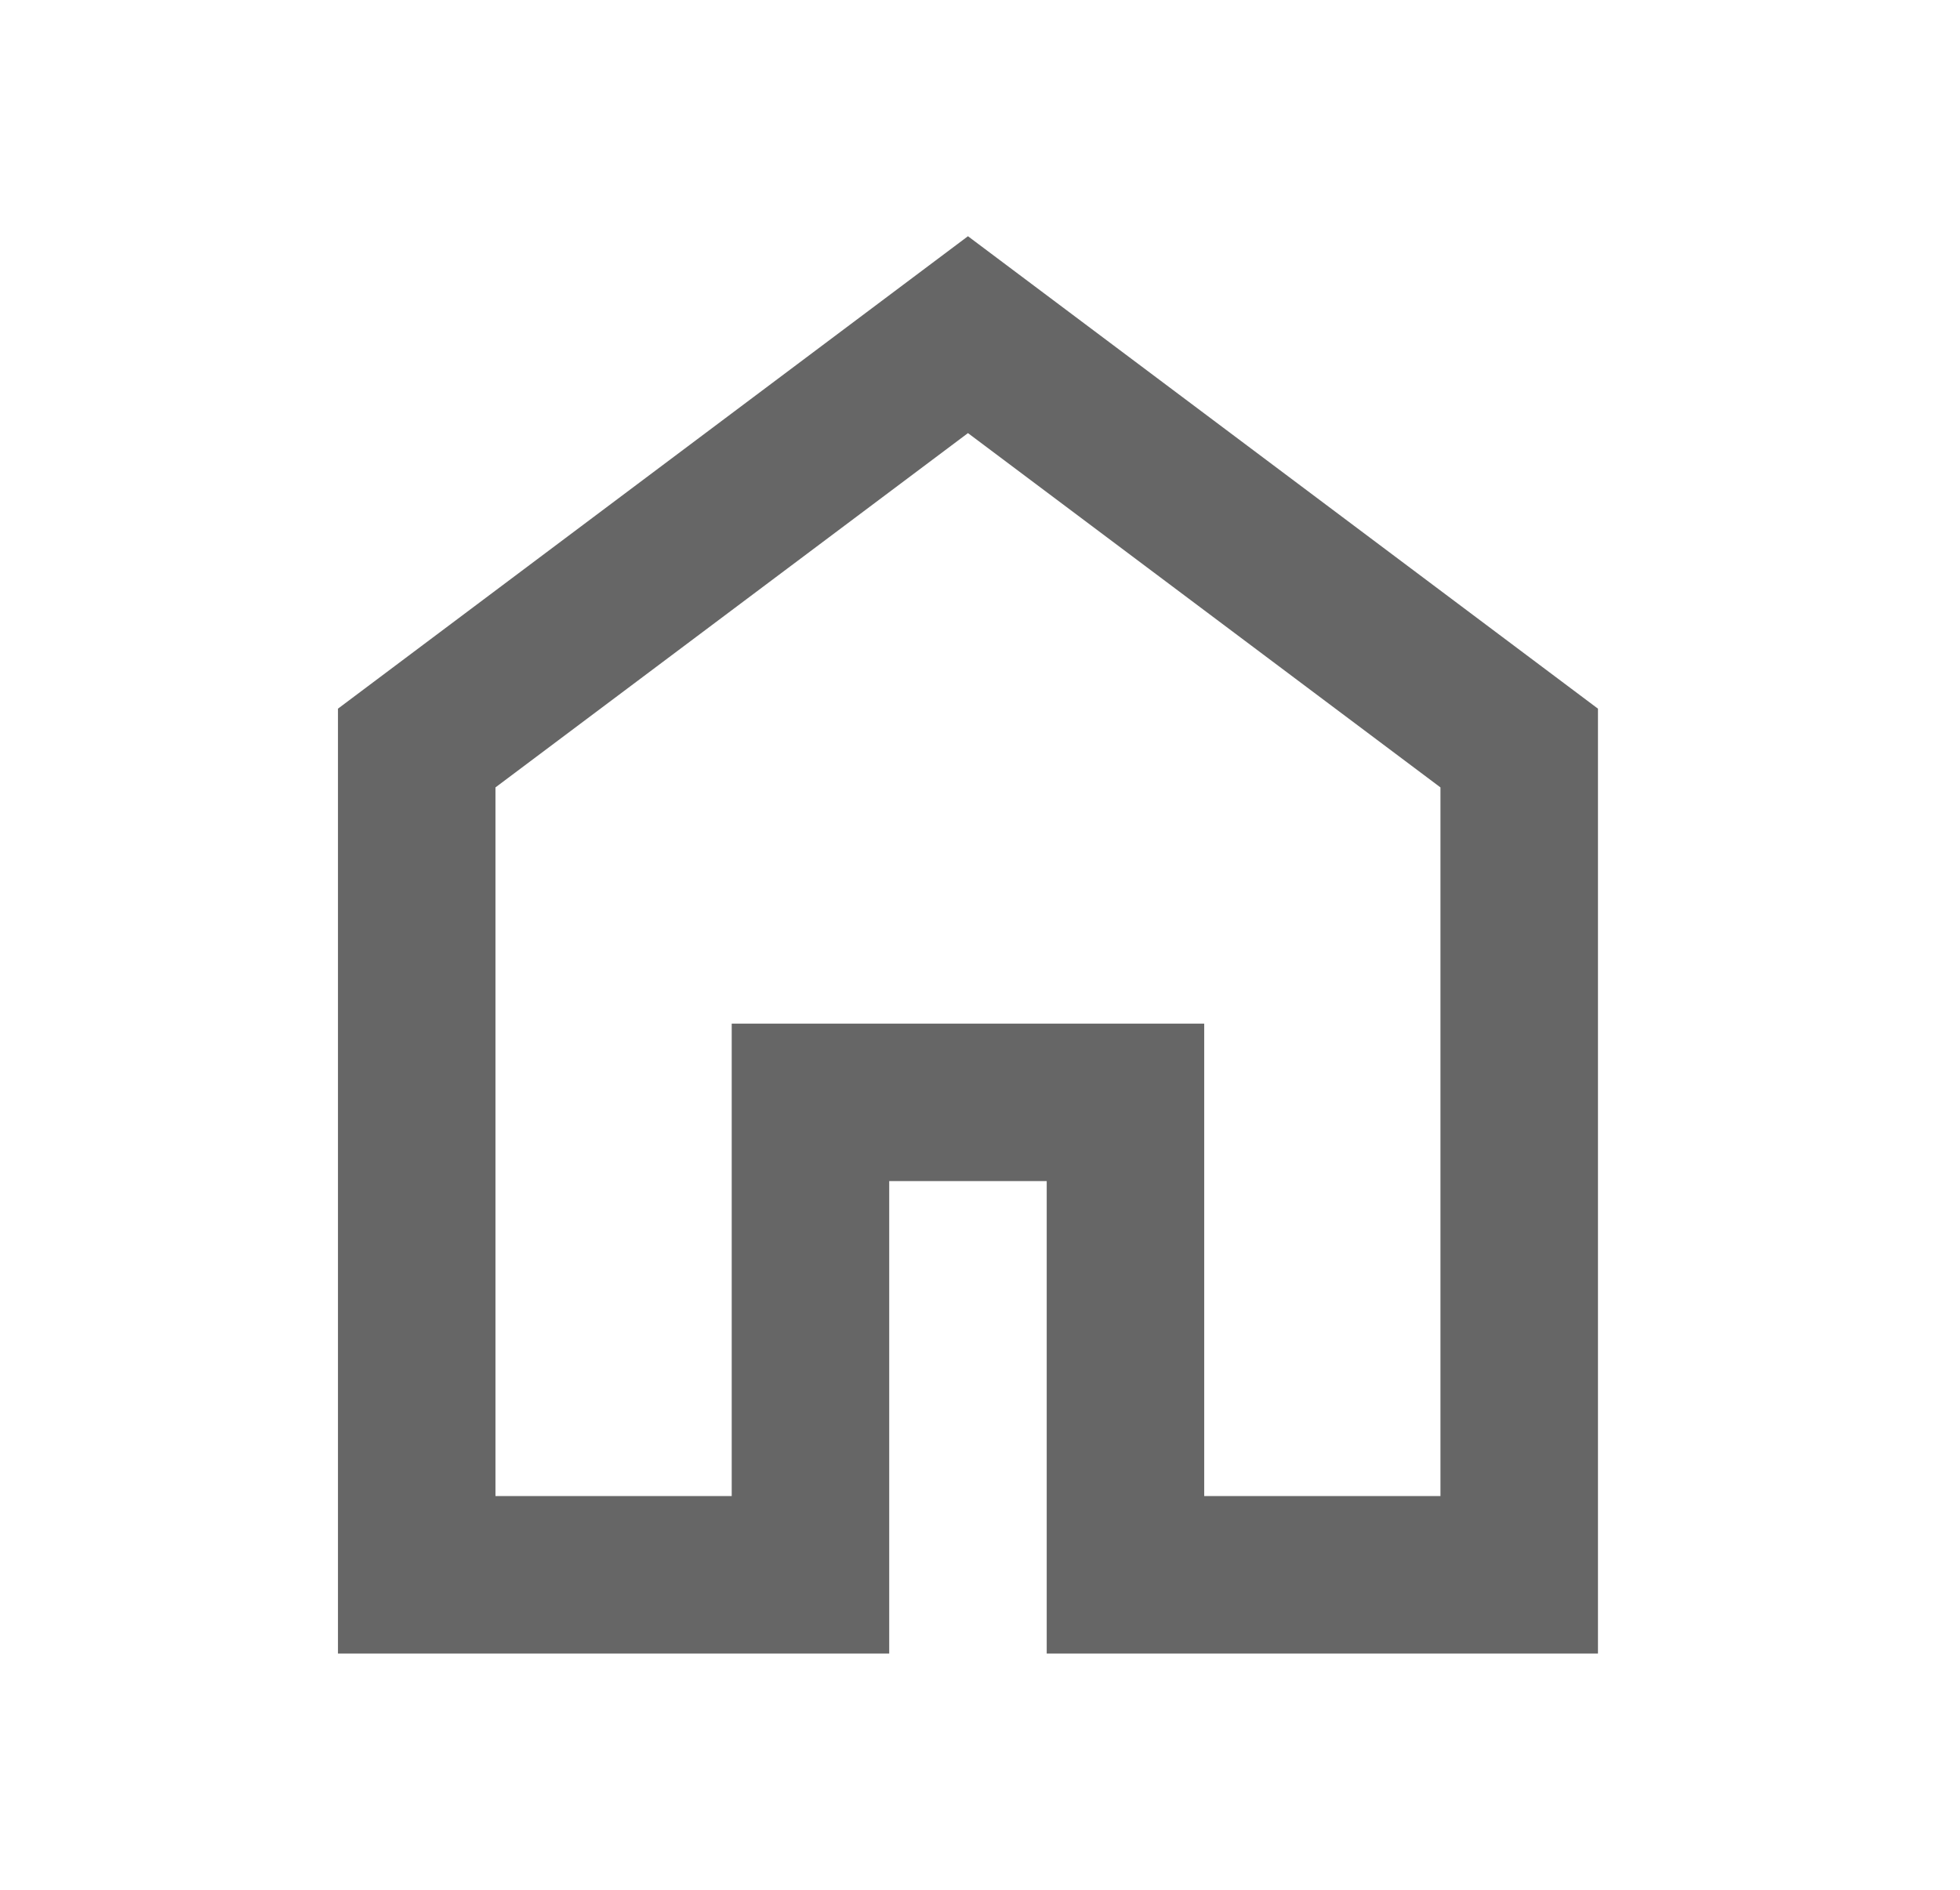 <svg width="28" height="27" viewBox="0 0 28 27" fill="none" xmlns="http://www.w3.org/2000/svg">
<path d="M7.078 21.375H10.453V14.625H17.203V21.375H20.578V11.25L13.828 6.188L7.078 11.25V21.375ZM4.828 23.625V10.125L13.828 3.375L22.828 10.125V23.625H14.953V16.875H12.703V23.625H4.828Z" fill="#666666"/>
</svg>

